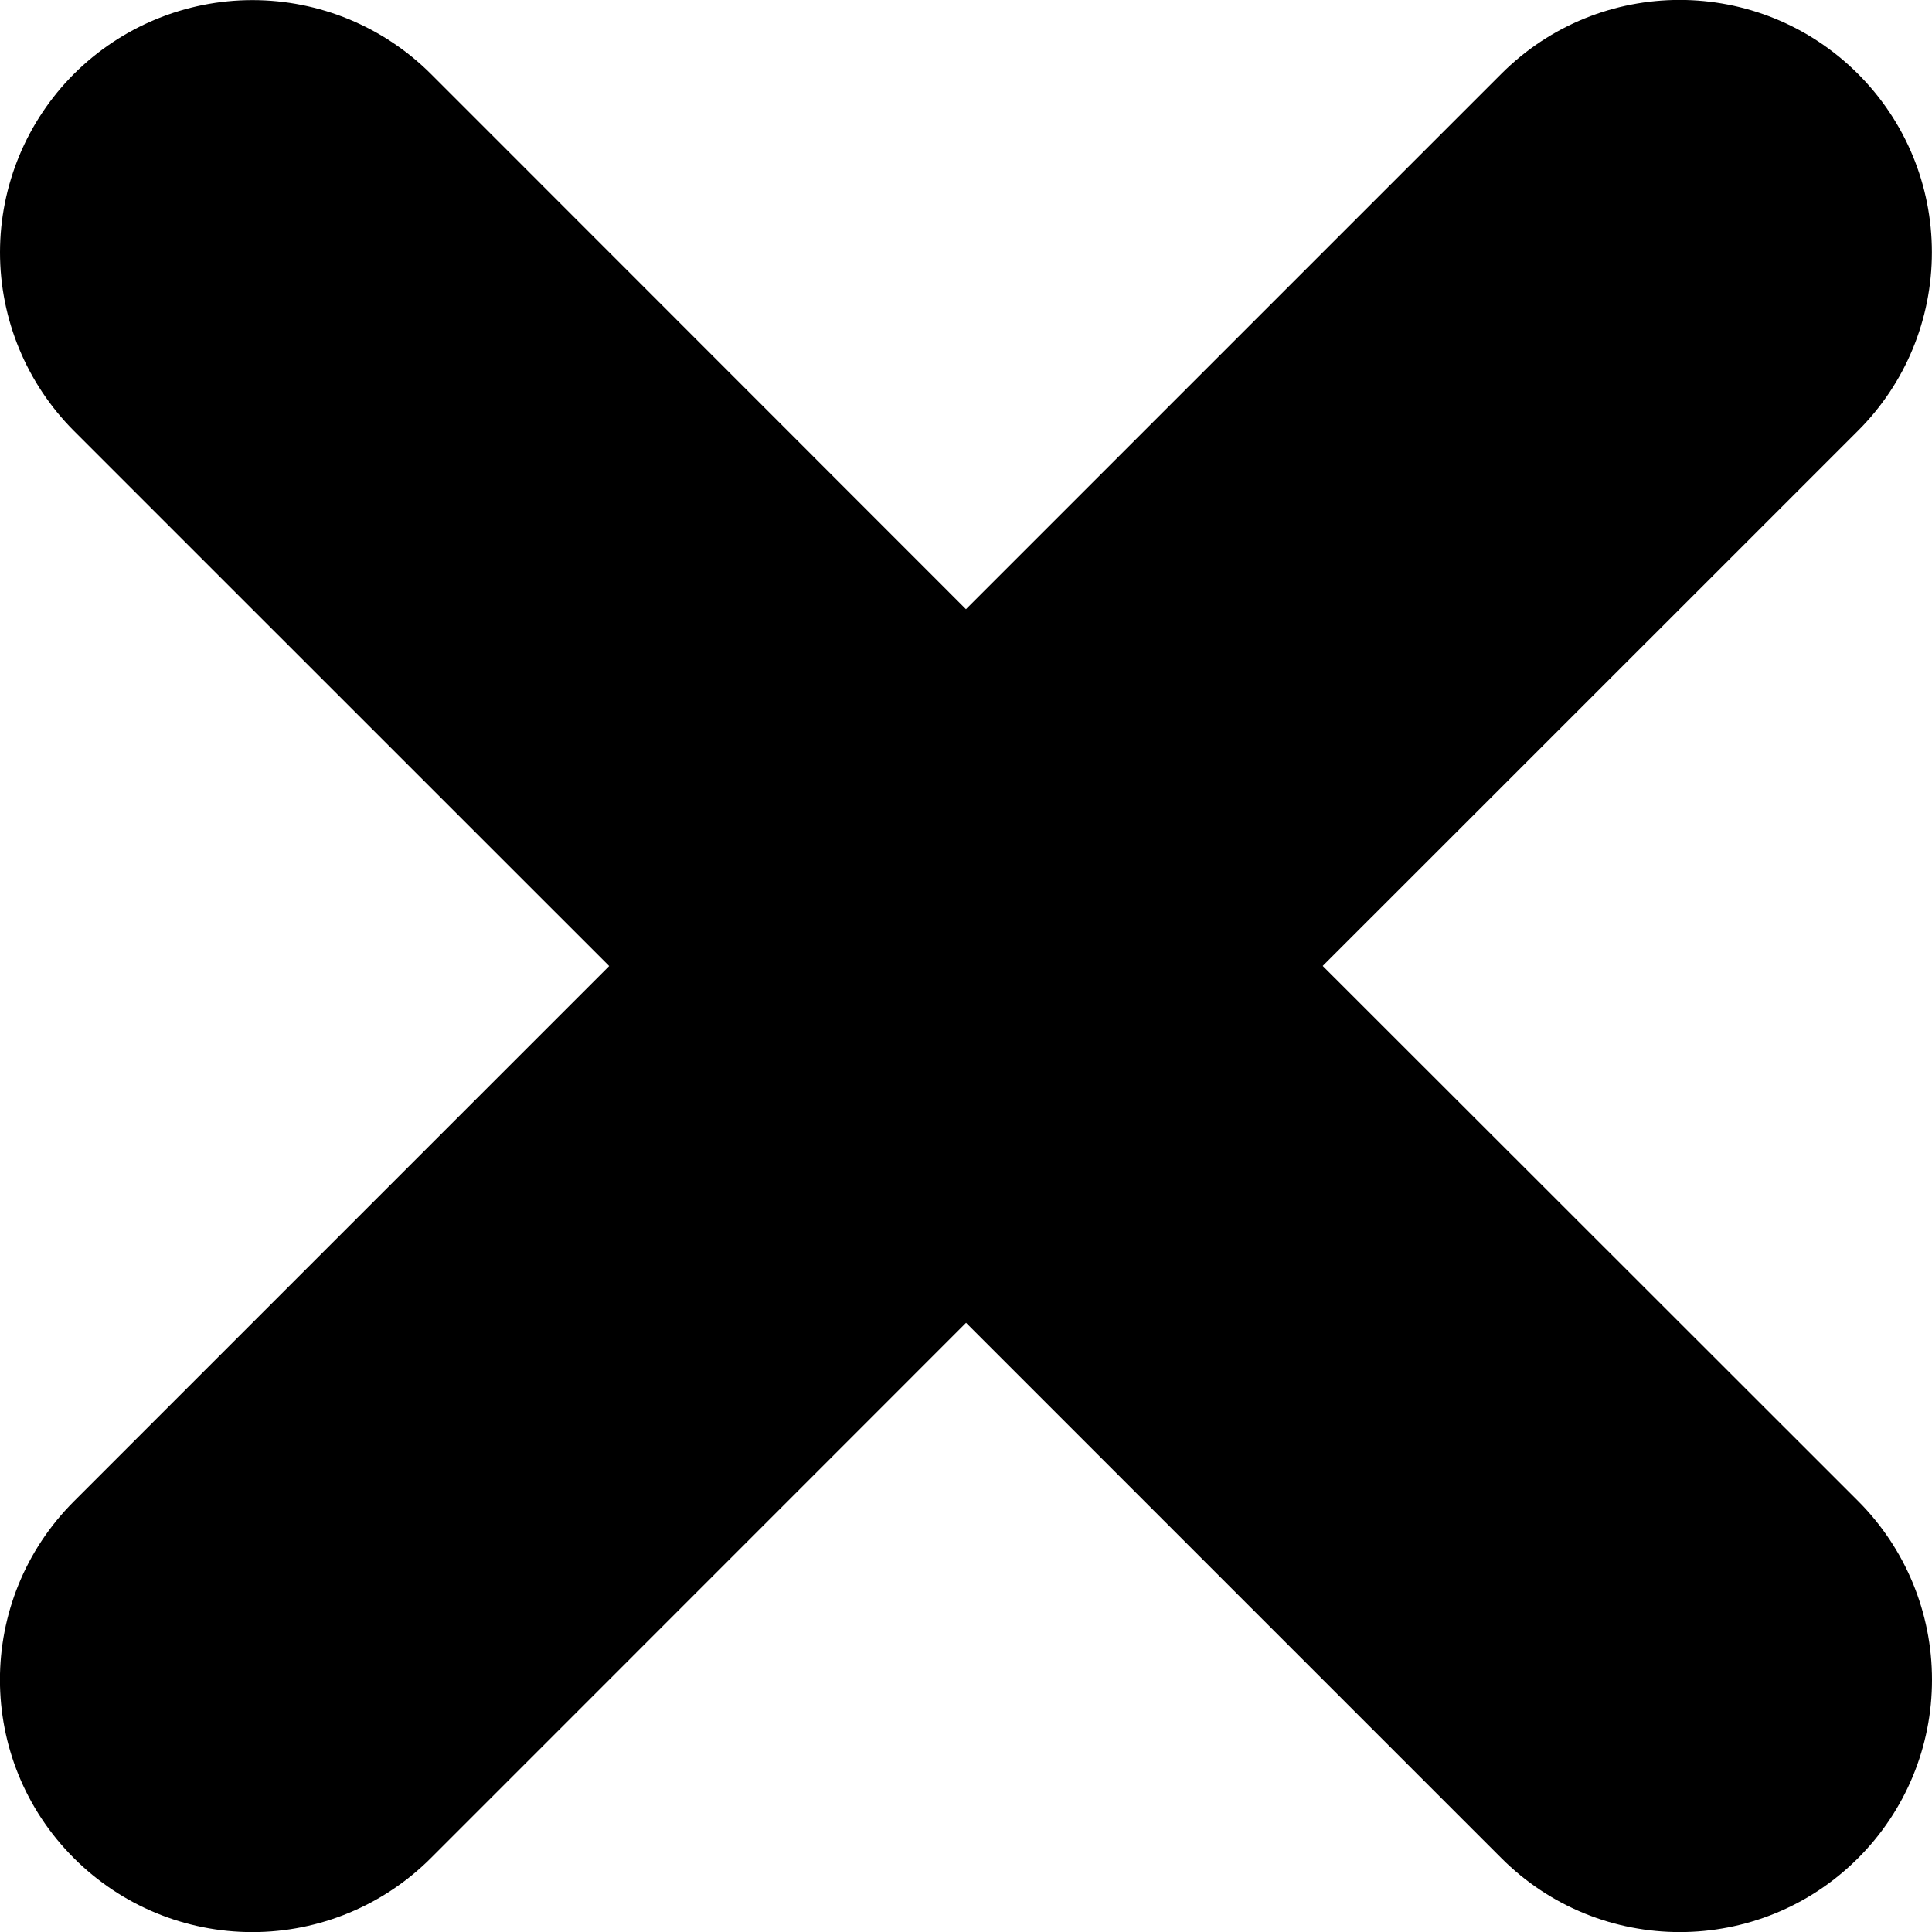 <?xml version="1.0" encoding="iso-8859-1"?>
<!-- Generator: Adobe Illustrator 16.0.0, SVG Export Plug-In . SVG Version: 6.00 Build 0)  -->
<!DOCTYPE svg PUBLIC "-//W3C//DTD SVG 1.1//EN" "http://www.w3.org/Graphics/SVG/1.1/DTD/svg11.dtd">
<svg version="1.1" xmlns="http://www.w3.org/2000/svg" xmlns:xlink="http://www.w3.org/1999/xlink" x="0px" y="0px"
	 width="19.143px" height="19.144px" viewBox="0 0 19.143 19.144" style="enable-background:new 0 0 19.143 19.144;"
	 xml:space="preserve">
<g id="delete-2">
	<path d="M13.106,9.571l5.304-5.303c0.47-0.469,0.732-1.104,0.732-1.768S18.88,1.202,18.41,0.732c-0.977-0.977-2.559-0.977-3.535,0
		L9.571,6.036L4.269,0.732C3.8,0.264,3.164,0.001,2.501,0.001S1.202,0.264,0.732,0.733C0.264,1.202,0,1.838,0,2.501
		S0.264,3.8,0.732,4.269l5.304,5.303l-5.304,5.304c-0.977,0.977-0.977,2.559,0.001,3.536c0.469,0.469,1.104,0.732,1.768,0.732
		S3.8,18.88,4.269,18.411l5.303-5.304l5.304,5.304c0.977,0.977,2.559,0.977,3.535,0c0.47-0.47,0.733-1.105,0.732-1.769
		c0-0.663-0.263-1.299-0.731-1.768L13.106,9.571z"/>
</g>
<g id="Layer_1">
</g>
</svg>
